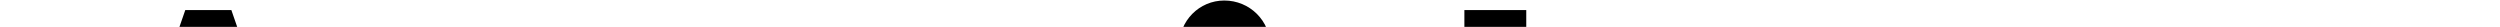 <svg xmlns="http://www.w3.org/2000/svg"   viewBox="9.14 10.98 96.72 1.04">
  <g transform="translate(11 11)">
    <path d="M6.212 4.544L4.085 11.477 8.311 11.477 6.212 4.544zM9.736 15.679L9.086 13.729 3.308 13.729 2.653 15.679 0 15.679 5.308.37 7.091.37 12.394 15.679 9.736 15.679zM44.316 15.679L46.715 15.679 46.715 5.481 44.316 5.481 44.316 15.679zM45.505 0C46.488 0 47.286.782 47.286 1.775 47.286 2.739 46.488 3.519 45.505 3.519 44.54 3.519 43.757 2.739 43.757 1.775 43.757.782 44.54 0 45.505 0L45.505 0z"/>
    <polygon points="59.67 10.584 63.92 15.679 60.935 15.679 57.188 11.197 57.188 15.679 54.794 15.679 54.794 .37 57.188 .37 57.188 9.992 60.935 5.481 63.92 5.481"/>
    <path d="M75.798 15.679C75.428 15.741 74.724 15.807 74.028 15.807 72.869 15.807 70.707 15.652 70.707 12.225L70.707 7.473 68.977 7.473 68.977 5.481 70.707 5.481 70.707 2.407 73.095 2.407 73.095 5.481 75.448 5.481 75.448 7.473 73.095 7.473 73.095 11.673C73.095 13.445 73.657 13.664 74.597 13.664 74.968 13.664 75.557 13.631 75.798 13.575L75.798 15.679zM89.874 10.584C89.874 8.835 88.693 7.34 86.838 7.34 85.047 7.34 83.86 8.835 83.86 10.584 83.86 12.332 85.047 13.818 86.838 13.818 88.693 13.818 89.874 12.332 89.874 10.584M81.465 10.584C81.465 7.698 83.599 5.228 86.838 5.228 90.131 5.228 92.27 7.698 92.27 10.584 92.27 13.465 90.131 15.937 86.838 15.937 83.599 15.937 81.465 13.465 81.465 10.584"/>
    <polygon points="24.955 5.481 20.857 5.481 19.195 5.481 18.461 5.481 18.461 15.679 20.857 15.679 20.857 7.727 24.955 7.727"/>
    <polygon points="37.647 5.481 33.541 5.481 31.889 5.481 31.147 5.481 31.147 15.679 33.541 15.679 33.541 7.727 37.647 7.727"/>
  </g>
</svg>
